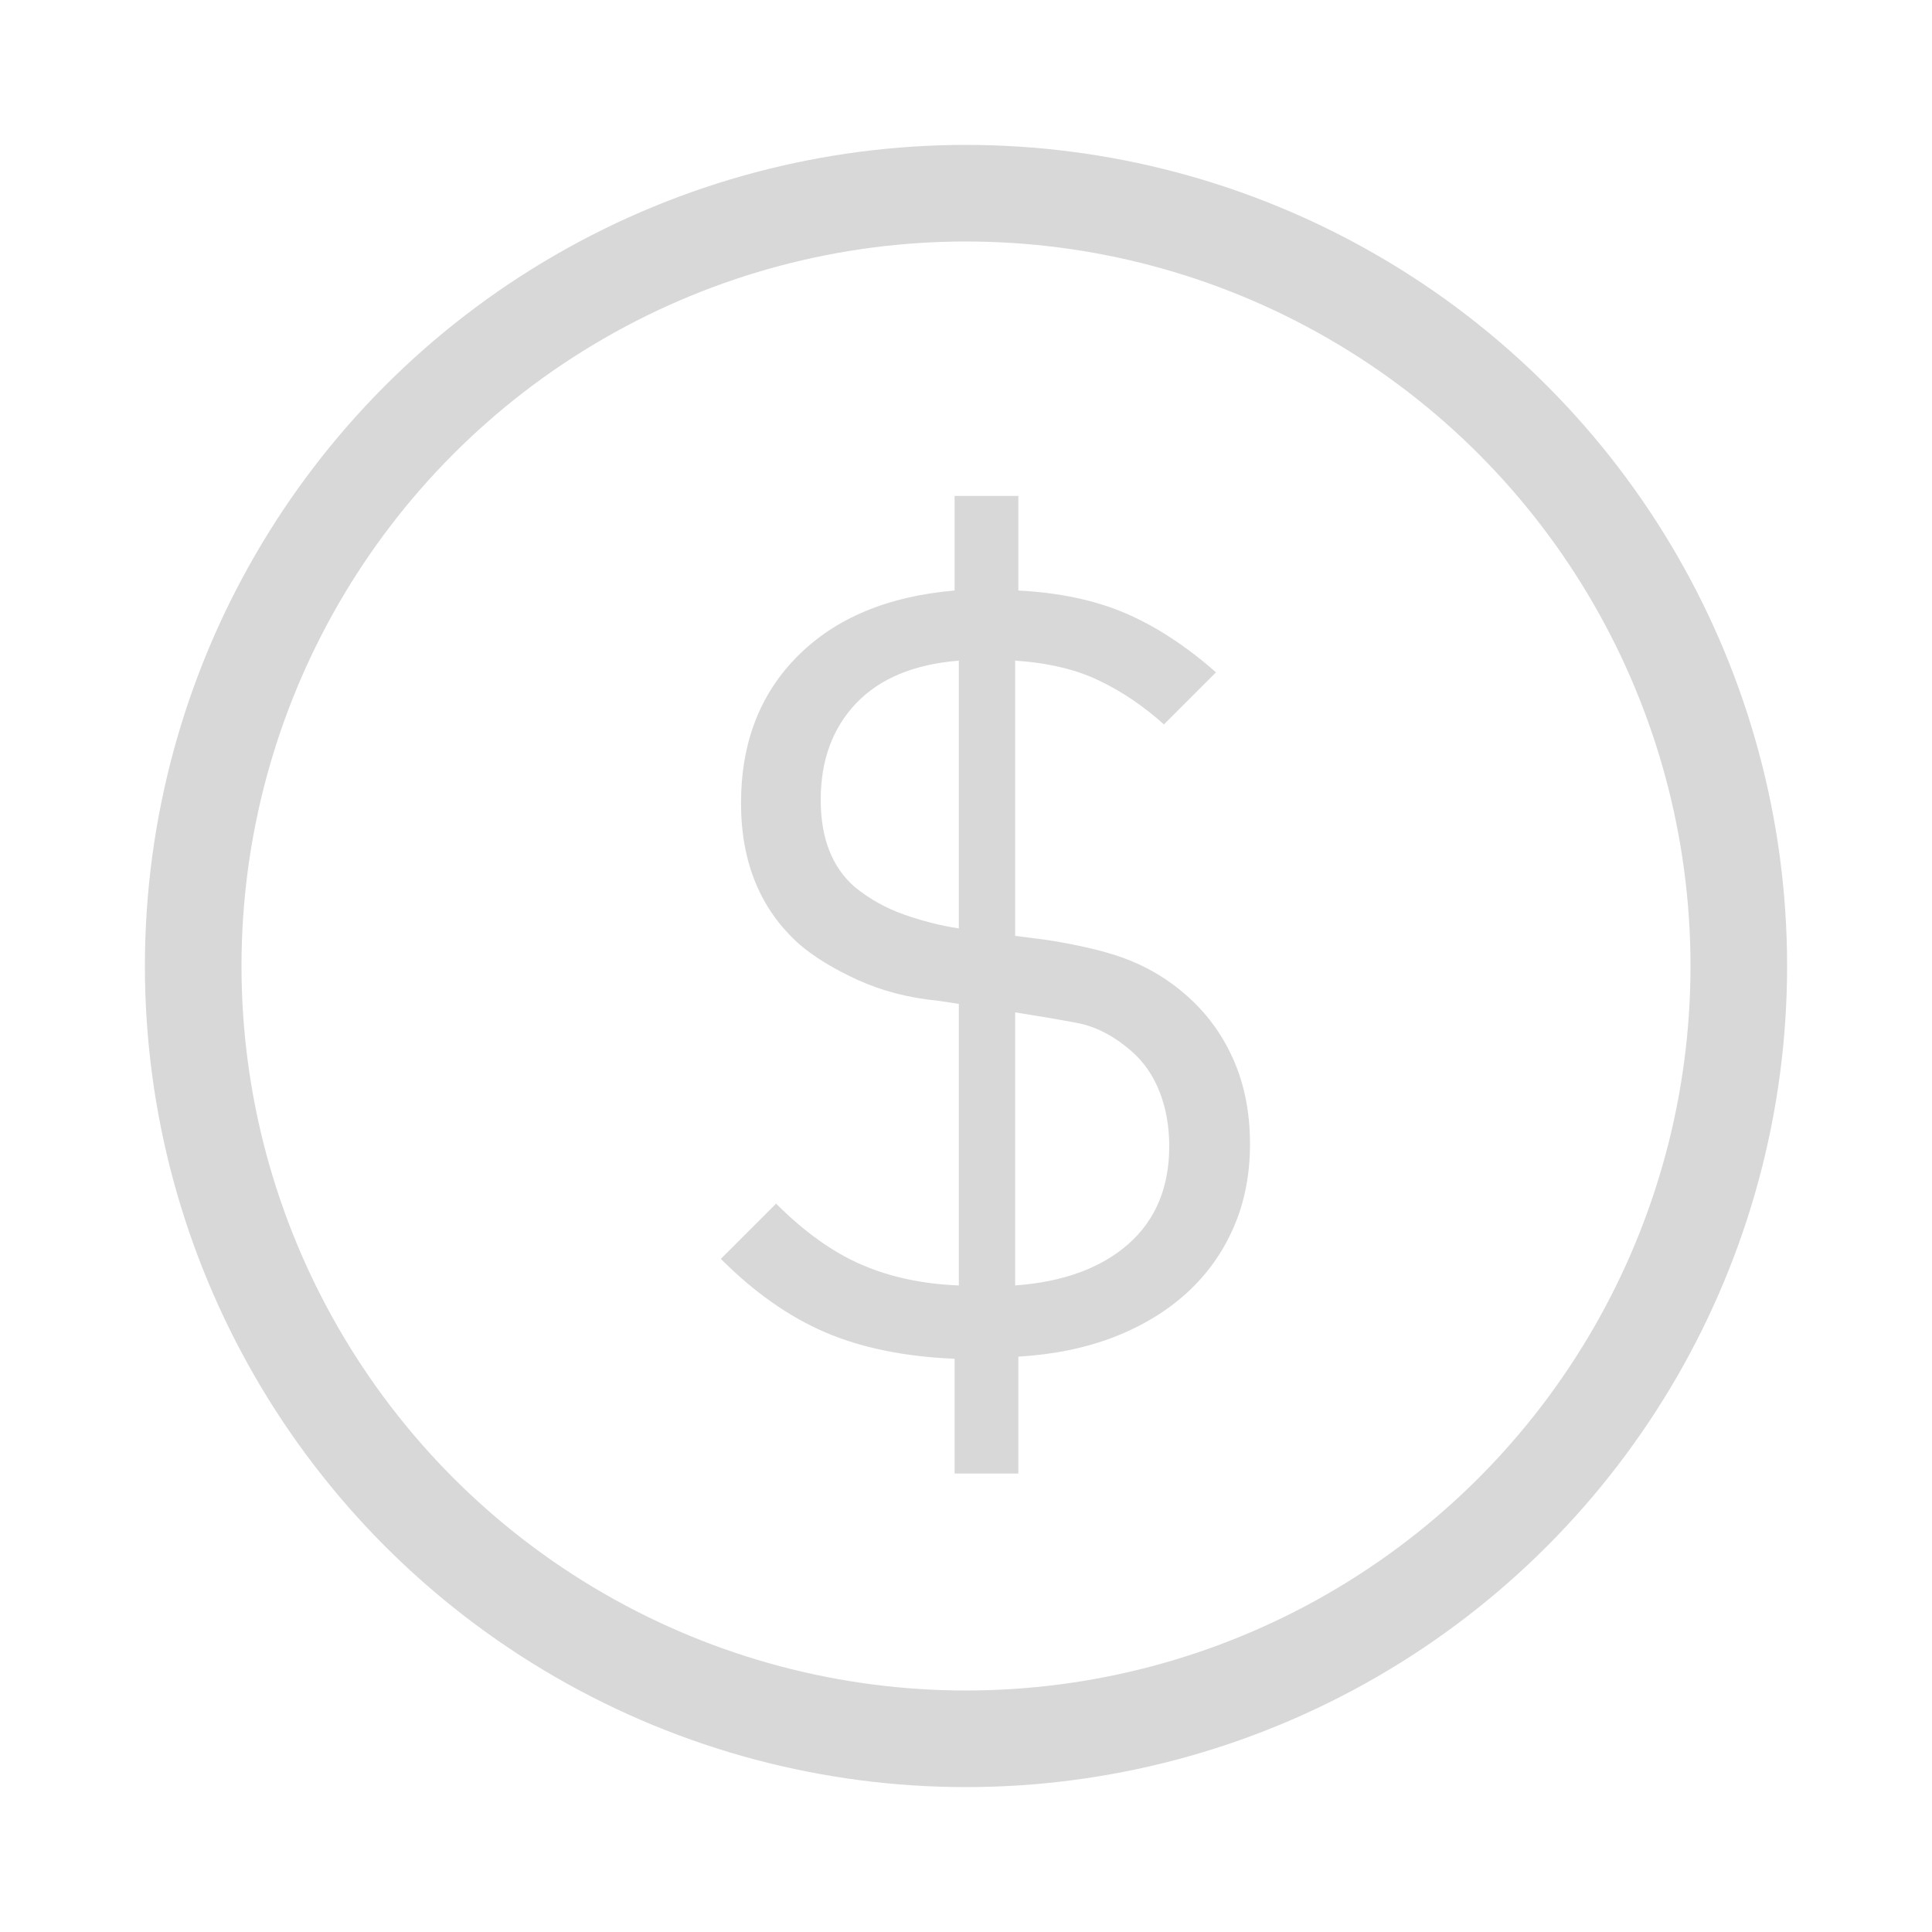 <?xml version="1.0" encoding="UTF-8" standalone="no"?>
<svg width="20px" height="20px" viewBox="0 0 20 20" version="1.1" xmlns="http://www.w3.org/2000/svg" xmlns:xlink="http://www.w3.org/1999/xlink" xmlns:sketch="http://www.bohemiancoding.com/sketch/ns">
    <!-- Generator: Sketch 3.1 (8751) - http://www.bohemiancoding.com/sketch -->
    <title>money</title>
    <desc>Created with Sketch.</desc>
    <defs></defs>
    <g id="Illustrations" stroke="none" stroke-width="1" fill="none" fill-rule="evenodd" sketch:type="MSPage">
        <g id="money" sketch:type="MSArtboardGroup">
            <circle id="Oval-267" stroke="#D8D8D8" sketch:type="MSShapeGroup" cx="10" cy="10" r="8"></circle>
            <path d="M12.94,11.844 C12.94,12.159 12.883,12.447 12.77,12.707 C12.656,12.968 12.495,13.193 12.286,13.384 C12.076,13.575 11.825,13.727 11.532,13.841 C11.239,13.954 10.909,14.022 10.542,14.044 L10.542,15.254 L9.882,15.254 L9.882,14.066 C9.361,14.044 8.914,13.952 8.54,13.791 C8.166,13.63 7.807,13.377 7.462,13.032 L8.034,12.46 C8.327,12.753 8.622,12.964 8.919,13.092 C9.217,13.221 9.552,13.292 9.926,13.307 L9.926,10.392 L9.706,10.359 C9.405,10.33 9.13,10.258 8.881,10.145 C8.632,10.031 8.43,9.908 8.276,9.776 C7.873,9.417 7.671,8.929 7.671,8.313 C7.671,7.69 7.867,7.182 8.259,6.79 C8.652,6.397 9.193,6.172 9.882,6.113 L9.882,5.134 L10.542,5.134 L10.542,6.113 C10.967,6.135 11.338,6.214 11.653,6.349 C11.968,6.485 12.28,6.689 12.588,6.96 L12.049,7.499 C11.836,7.308 11.611,7.156 11.373,7.043 C11.134,6.929 10.846,6.861 10.509,6.839 L10.509,9.688 L10.85,9.732 C11.217,9.791 11.503,9.862 11.708,9.947 C11.913,10.031 12.1,10.146 12.269,10.293 C12.482,10.476 12.647,10.698 12.764,10.959 C12.881,11.219 12.94,11.514 12.94,11.844 L12.94,11.844 Z M9.926,6.839 C9.464,6.876 9.11,7.022 8.864,7.279 C8.619,7.536 8.496,7.869 8.496,8.28 C8.496,8.676 8.613,8.977 8.848,9.182 C9.002,9.307 9.172,9.402 9.36,9.468 C9.547,9.534 9.735,9.582 9.926,9.611 L9.926,6.839 Z M12.104,11.866 C12.104,11.661 12.071,11.474 12.005,11.305 C11.939,11.136 11.844,10.997 11.719,10.887 C11.536,10.726 11.347,10.627 11.152,10.59 C10.958,10.553 10.744,10.517 10.509,10.48 L10.509,13.307 C11.008,13.27 11.398,13.127 11.681,12.878 C11.963,12.629 12.104,12.291 12.104,11.866 L12.104,11.866 Z" id="$" fill="#D8D8D8" sketch:type="MSShapeGroup"></path>
        </g>
    </g>
</svg>